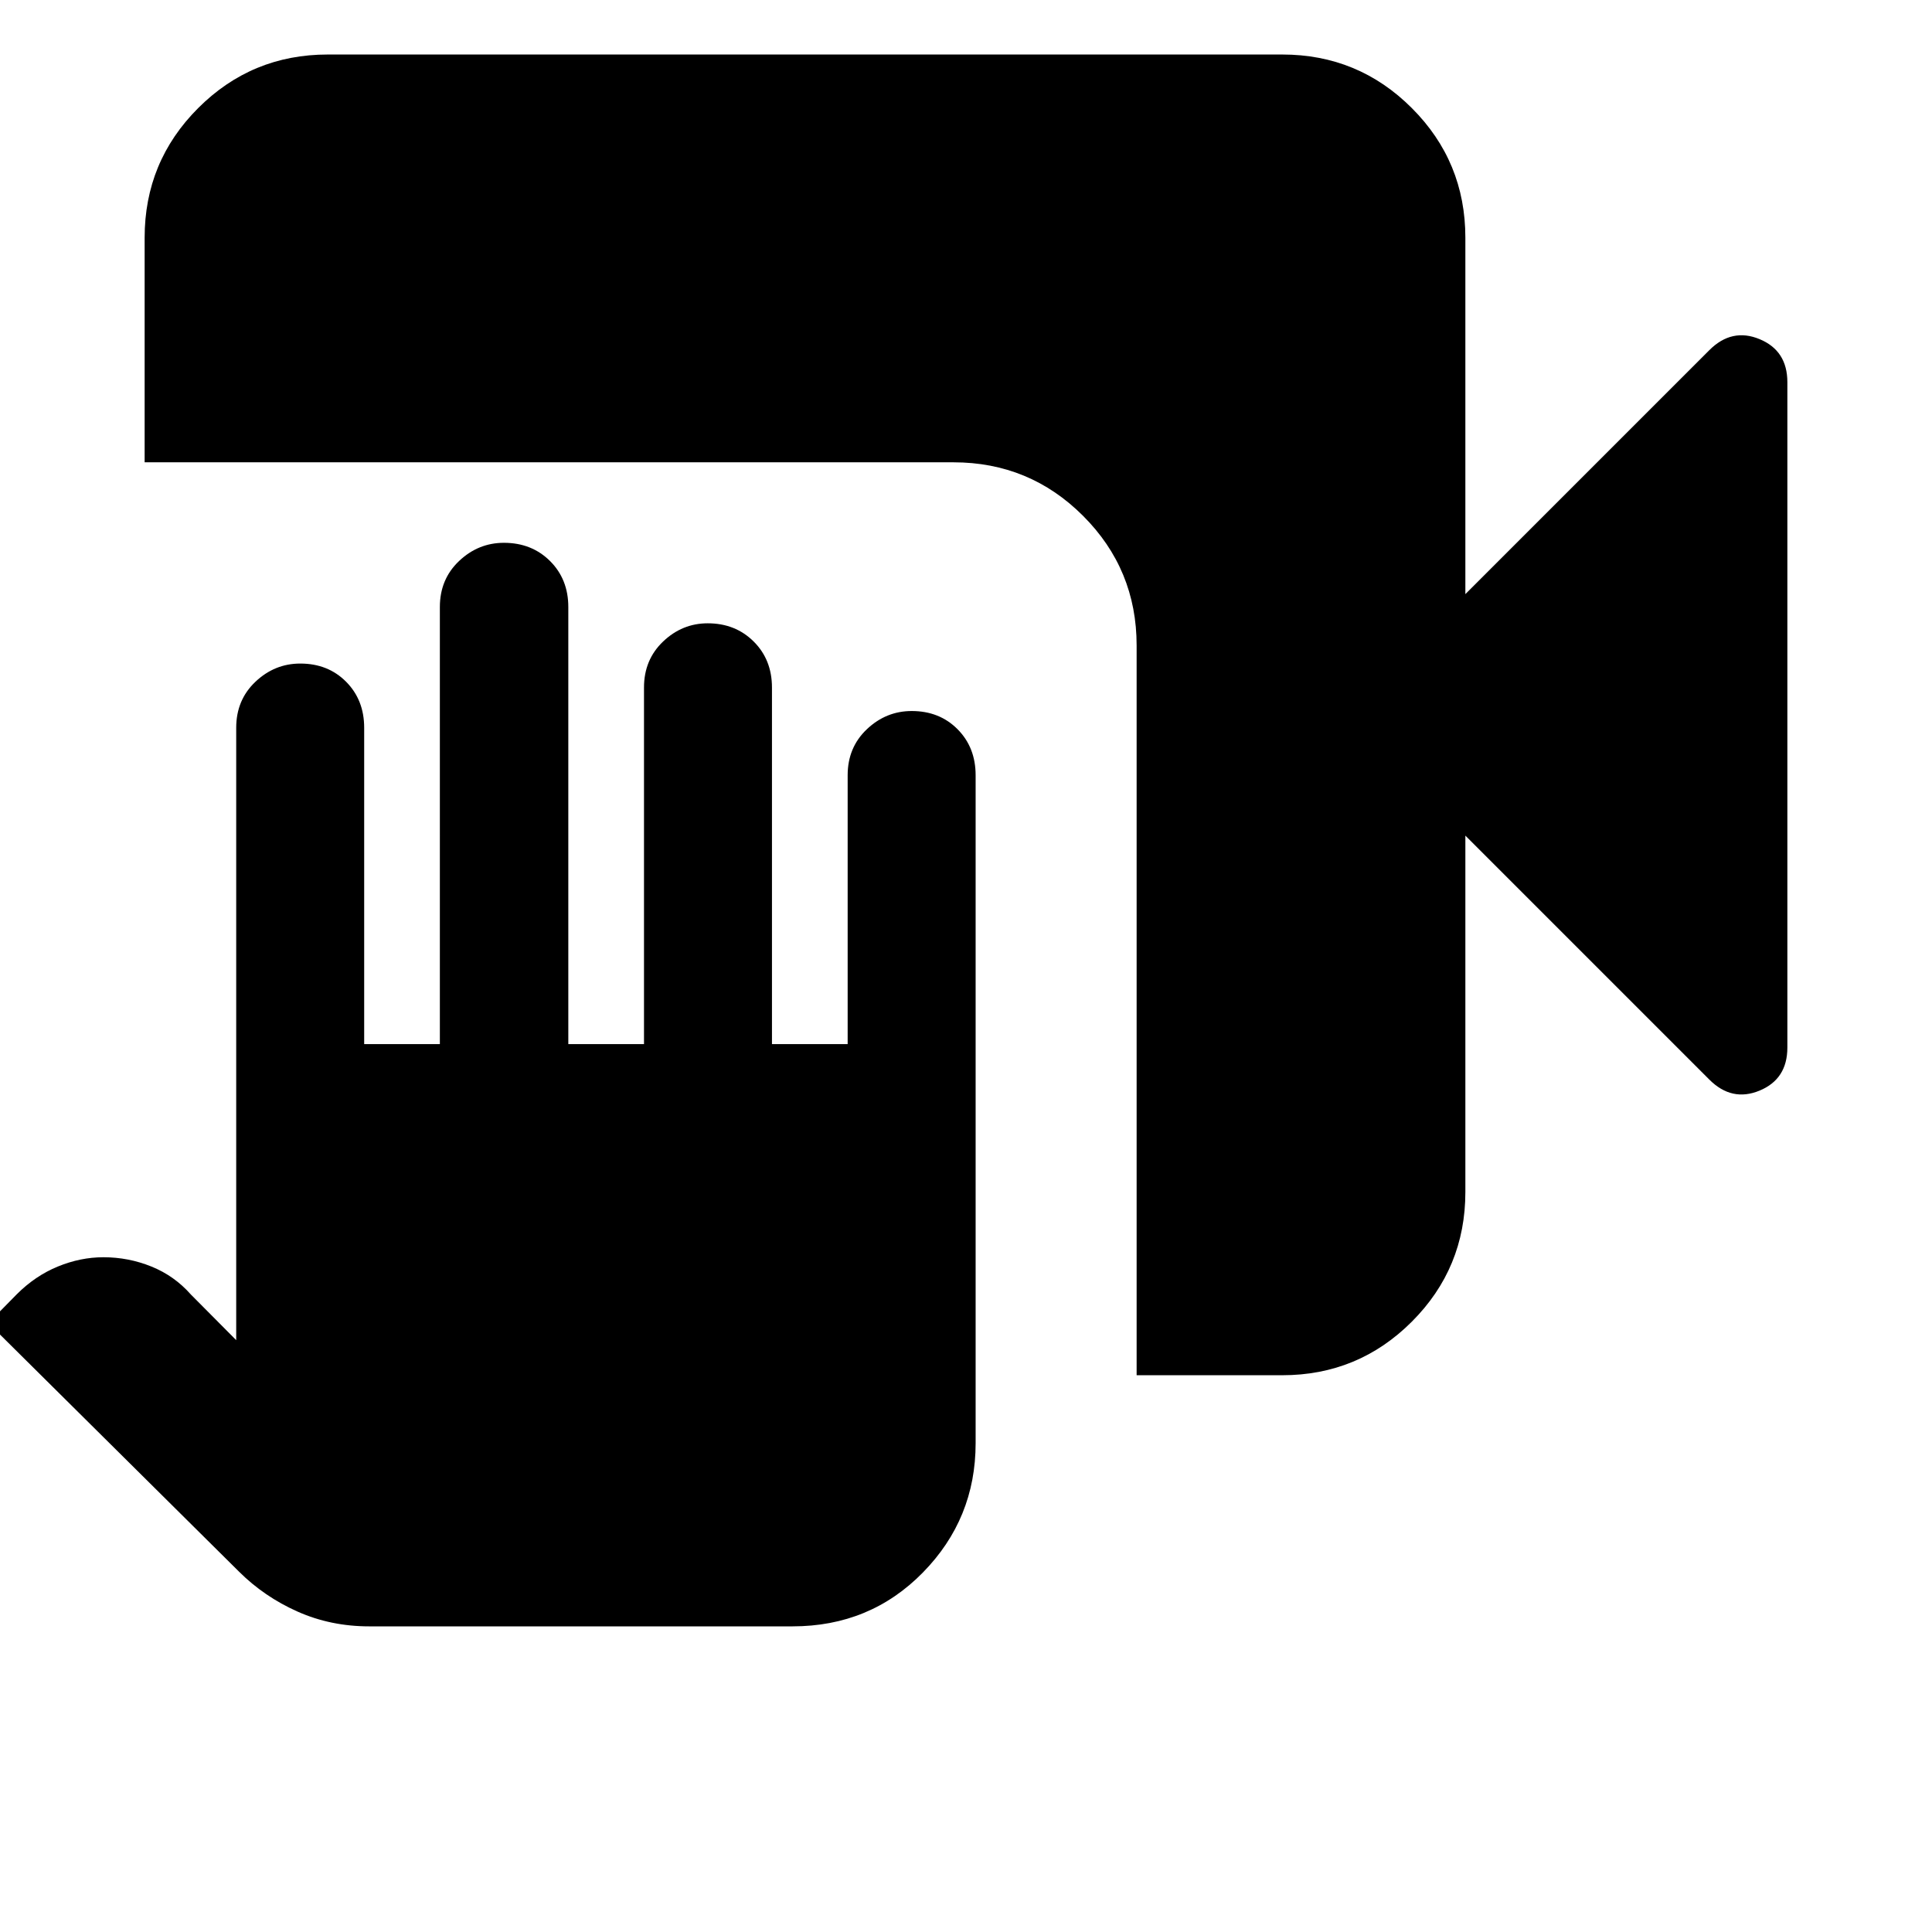 <svg xmlns="http://www.w3.org/2000/svg" height="24" viewBox="0 -960 960 960" width="24"><path d="M183.5-151.869q-19.152 0-35.646-7.342t-29.006-19.767L-5.739-302.565l14-14.239q9.208-9.239 20.463-13.859 11.254-4.62 22.663-4.62 12.447 0 23.856 4.62 11.41 4.62 19.6 13.897l22.527 22.679V-598.37q0-13.829 9.55-22.871 9.551-9.042 22.285-9.042 13.795 0 22.773 9.042 8.979 9.042 8.979 22.871v157.174h37.608V-658.37q0-13.829 9.551-22.871 9.55-9.042 22.284-9.042 13.796 0 22.894 9.042 9.097 9.042 9.097 22.871v217.174H320V-618.37q0-13.829 9.501-22.871 9.5-9.042 22.167-9.042 13.723 0 22.821 9.042t9.098 22.871v177.174h37.609v-133.587q0-13.829 9.55-22.871 9.551-9.042 22.285-9.042 13.795 0 22.773 9.042 8.979 9.042 8.979 22.871v331.913q0 37.538-26.229 64.269-26.228 26.732-64.772 26.732H183.5Zm381.283-124.783v-362.631q0-37.782-26.609-64.391-26.609-26.609-64.392-26.609H71.869v-111.63q0-37.783 26.61-64.392 26.608-26.608 64.391-26.608h474.26q37.783 0 64.392 26.608 26.609 26.609 26.609 64.392v177.13L849.348-786q11.196-11.196 24.989-5.478 13.794 5.717 13.794 21.391v330.608q0 15.674-13.794 21.392-13.793 5.717-24.989-5.478L728.131-544.783v177.131q0 37.782-26.609 64.391-26.609 26.609-64.392 26.609h-72.347Z"/></svg>